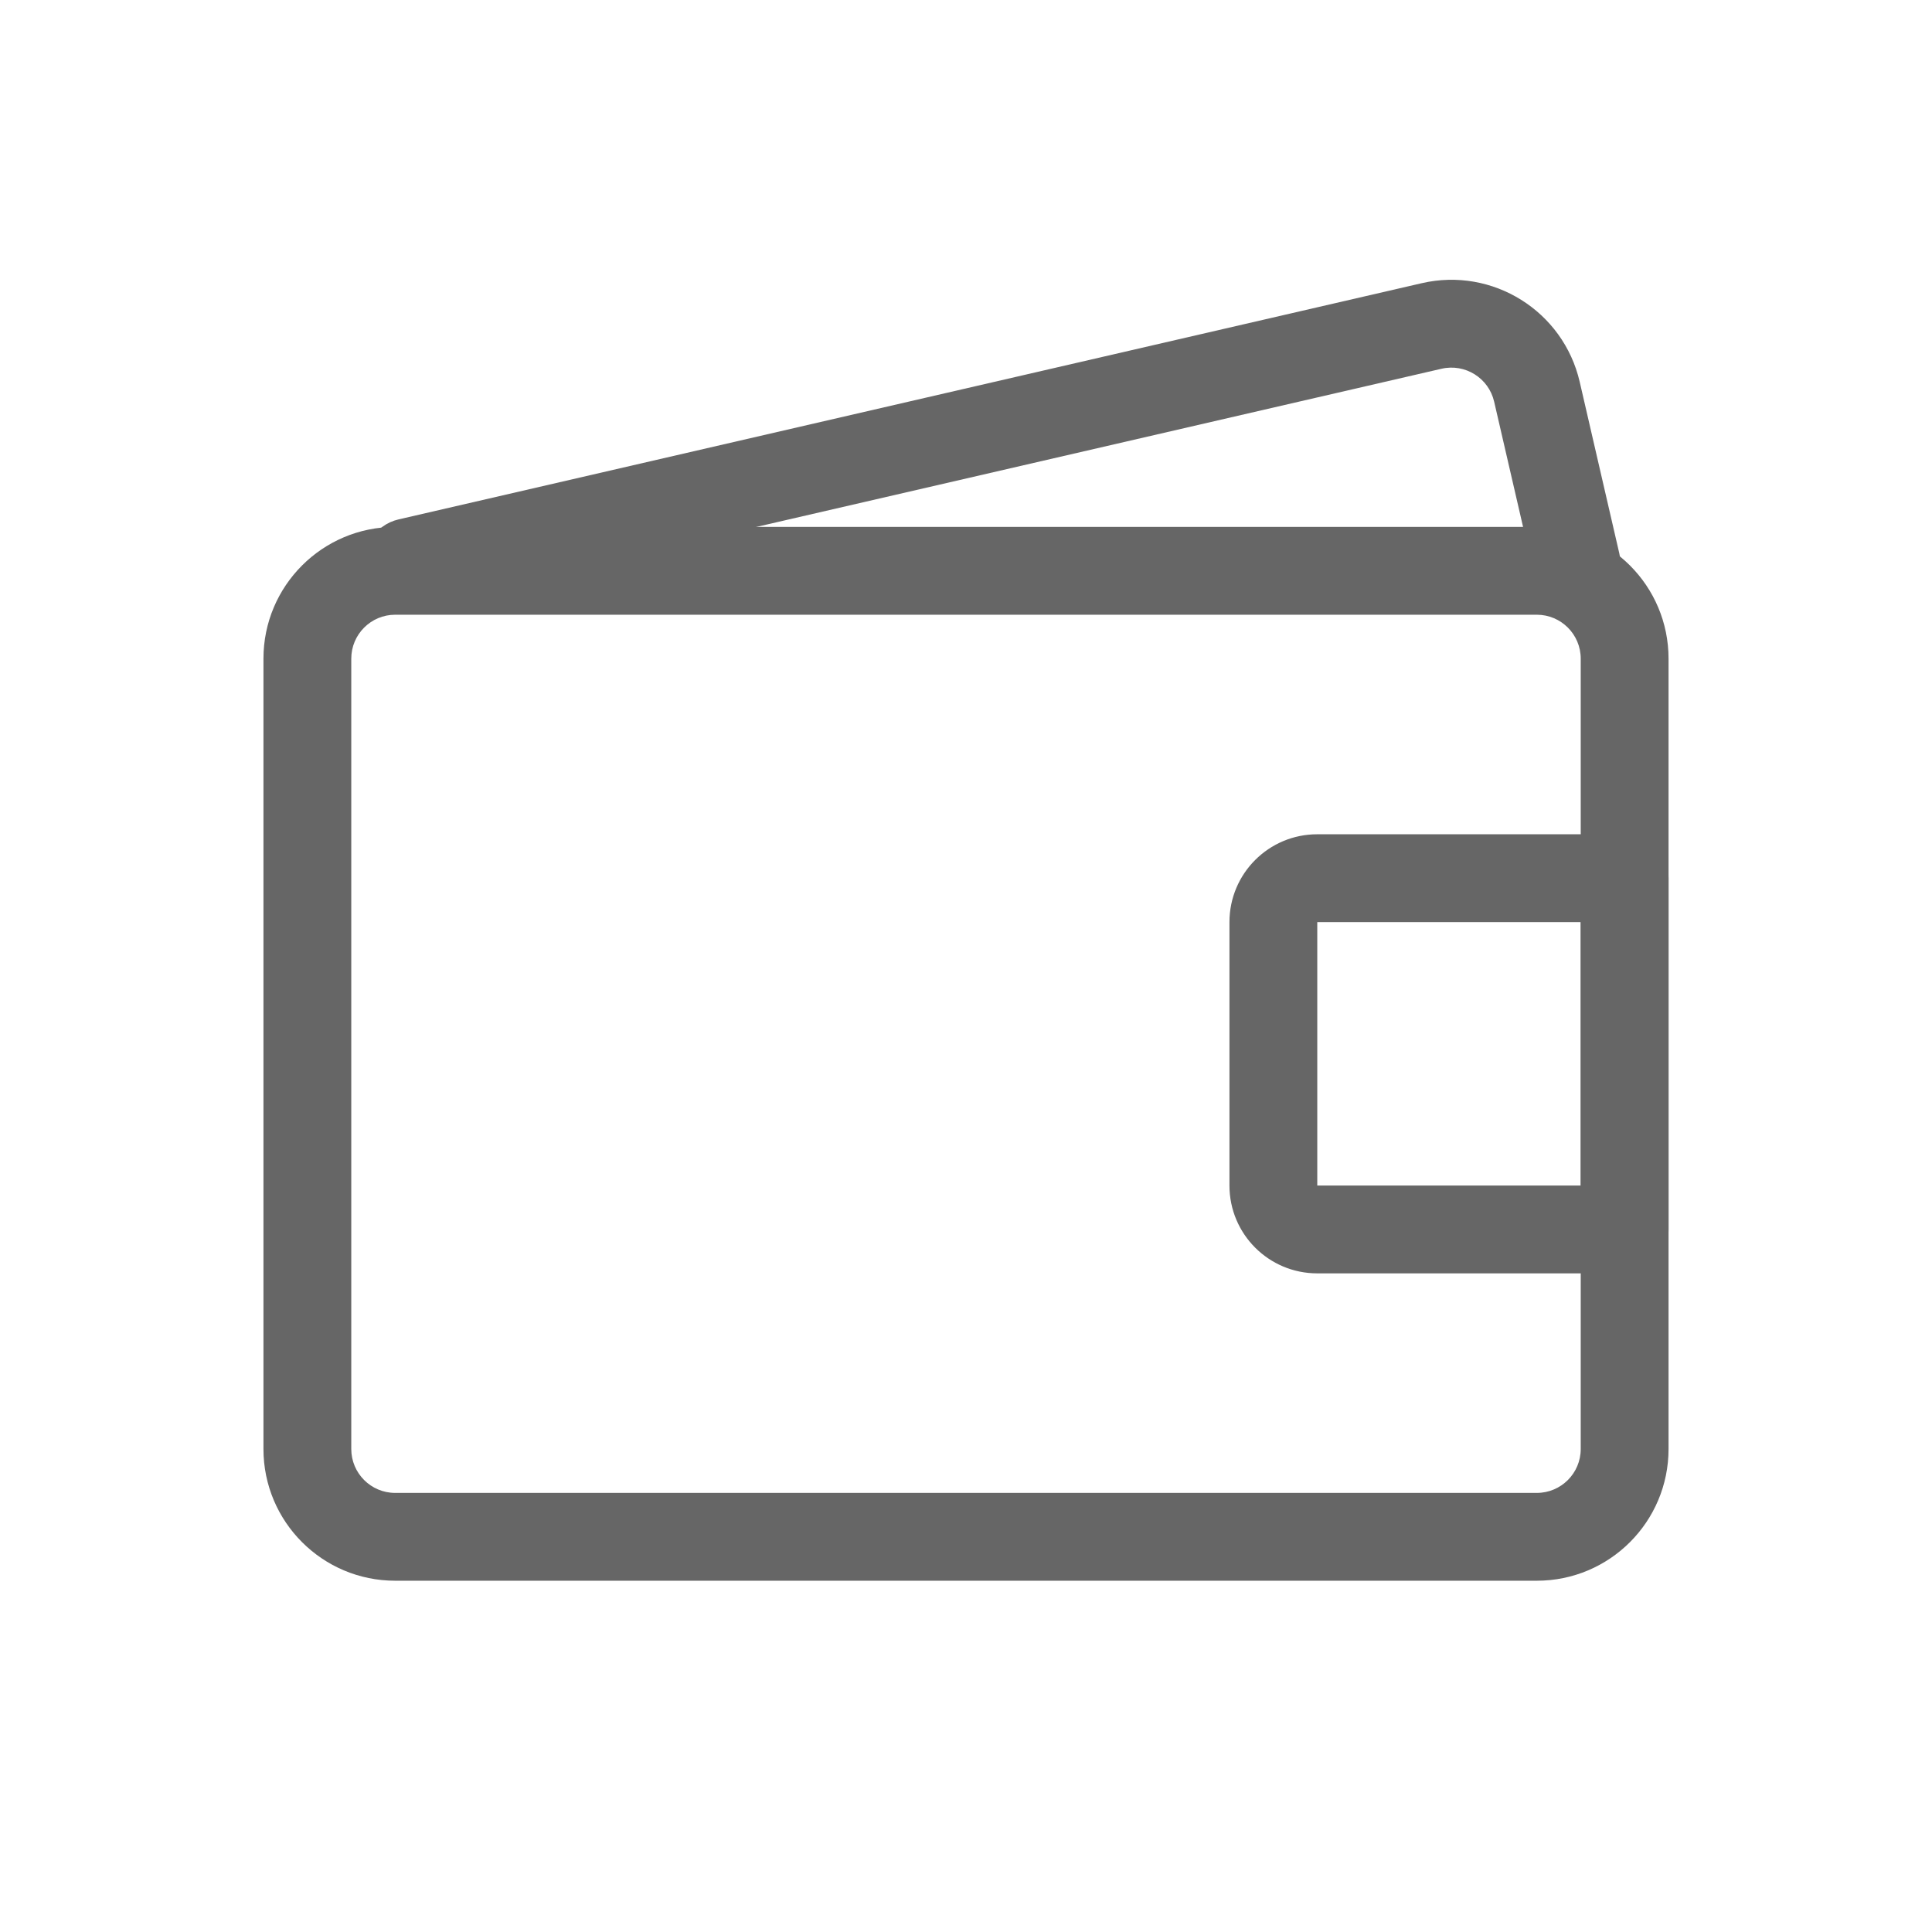 <?xml version="1.0" encoding="UTF-8"?>
<svg width="44px" height="44px" viewBox="0 0 44 44" version="1.1" xmlns="http://www.w3.org/2000/svg" xmlns:xlink="http://www.w3.org/1999/xlink">
    <!-- Generator: Sketch 48.1 (47250) - http://www.bohemiancoding.com/sketch -->
    <title>icon/obligation</title>
    <desc>Created with Sketch.</desc>
    <defs></defs>
    <g id="Symbols" stroke="none" stroke-width="1" fill="none" fill-rule="evenodd">
        <g id="icon/obligation" fill="#666666" fill-rule="nonzero">
            <path d="M9,14 C8.448,14 8,14.448 8,15 L8,33 C8,33.552 8.448,34 9,34 L35,34 C35.552,34 36,33.552 36,33 L36,15 C36,14.448 35.552,14 35,14 L9,14 Z M9,12 L35,12 C36.657,12 38,13.343 38,15 L38,33 C38,34.657 36.657,36 35,36 L9,36 C7.343,36 6,34.657 6,33 L6,15 C6,13.343 7.343,12 9,12 Z" id="Rectangle"></path>
            <path d="M9.643,10.812 C9.091,10.812 8.643,10.365 8.643,9.812 C8.643,9.26 9.091,8.812 9.643,8.812 L33.559,8.812 C35.216,8.812 36.559,10.155 36.559,11.812 L36.559,15.806 C36.559,16.359 36.112,16.806 35.559,16.806 C35.007,16.806 34.559,16.359 34.559,15.806 L34.559,11.812 C34.559,11.26 34.112,10.812 33.559,10.812 L9.643,10.812 Z" id="Rectangle-Copy-2" transform="translate(22.601, 12.809) rotate(347) translate(-22.601, -12.809) "></path>
            <path d="M36,21 L30,21 L30,27 L36,27 L36,21 Z M30,19 L37,19 C37.552,19 38,19.448 38,20 L38,28 C38,28.552 37.552,29 37,29 L30,29 C28.895,29 28,28.105 28,27 L28,21 C28,19.895 28.895,19 30,19 Z" id="Rectangle-Copy"></path>
        </g>
    </g>
</svg>